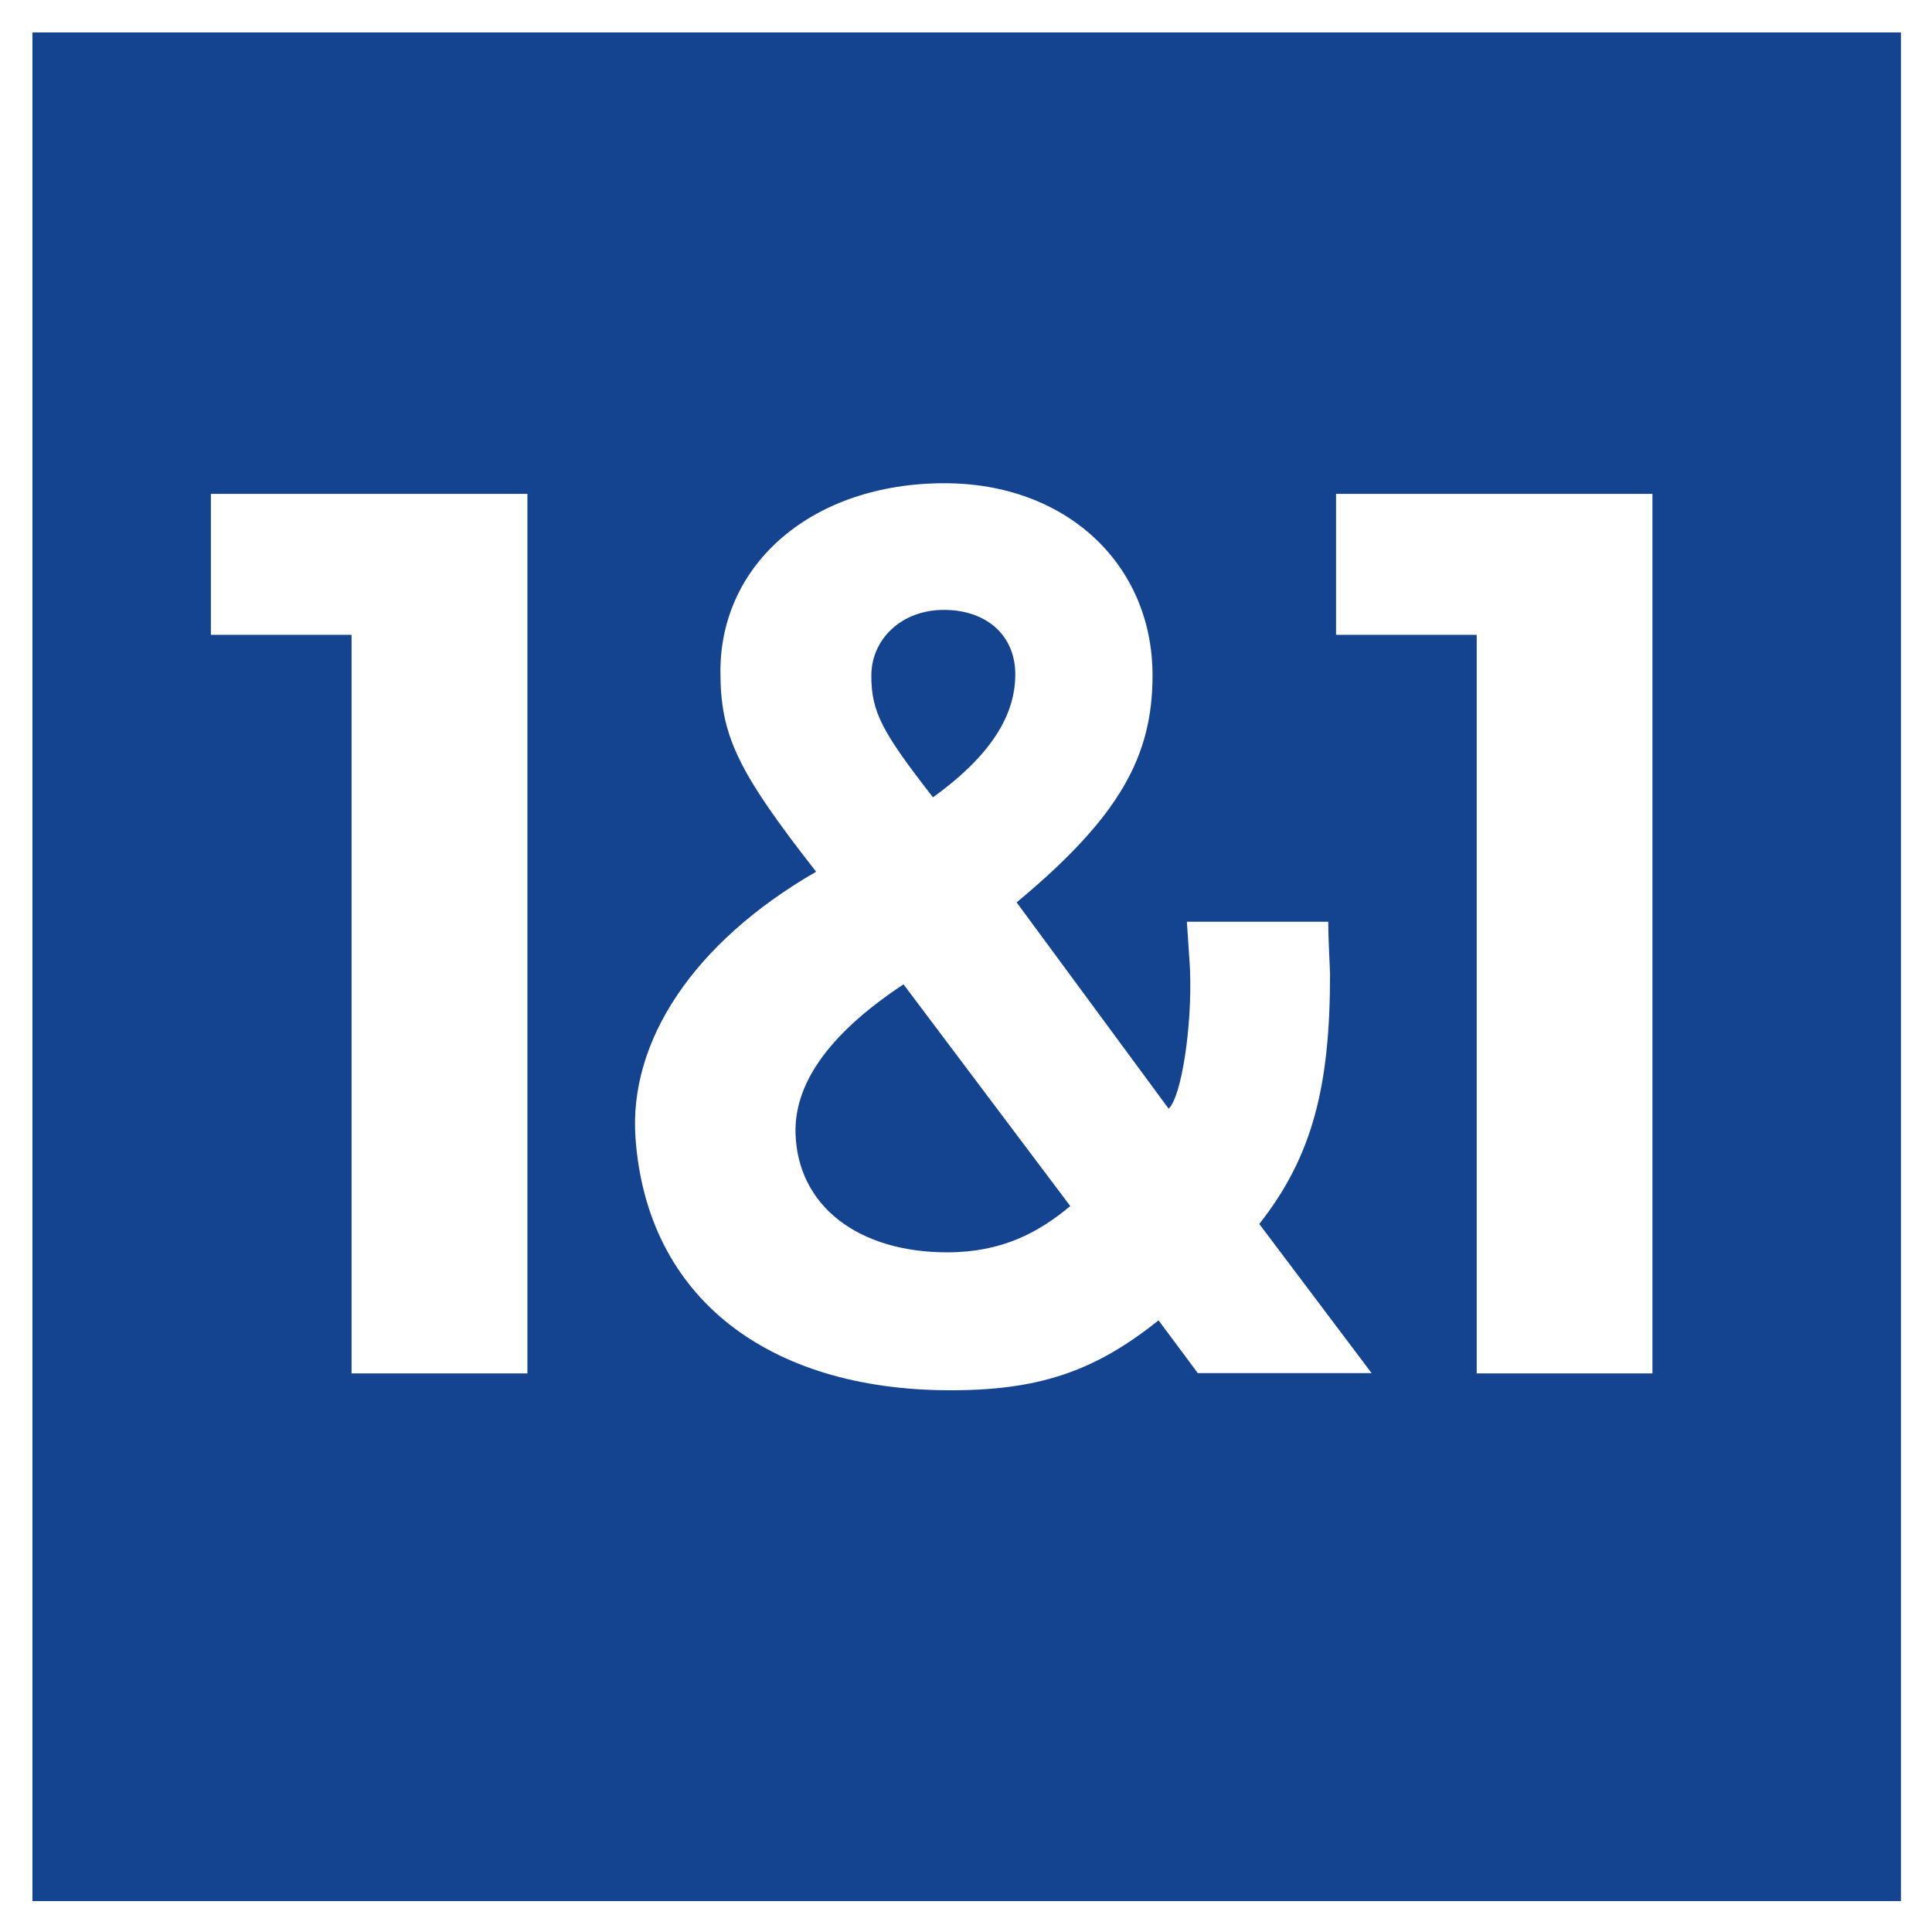 <?xml version="1.0" encoding="UTF-8"?>
<svg id="Ebene_2" data-name="Ebene 2" xmlns="http://www.w3.org/2000/svg" viewBox="0 0 680.31 680.31">
  <rect x="0" y="0" width="680.31" height="680.31" fill="#808080" stroke="none"/>
  <defs>
    <style>
      .cls-1, .cls-2 {
        fill: #fff;
      }

      .cls-2 {
        fill-rule: evenodd;
      }

      .cls-3 {
        fill: #144390;
      }
    </style>
  </defs>
  <polygon class="cls-1" points="0 0 680.31 0 680.31 680.32 0 680.32 0 0 0 0 0 0"/>
  <polygon class="cls-3" points="11.42 11.42 669.37 11.42 669.37 669.42 11.42 669.42 11.42 11.42 11.42 11.42 11.42 11.42"/>
  <path class="cls-2" d="M376.85,424.71c-11.09,9.26-24,16.27-43.3,16.27-31.3,0-52.61-16.27-53.42-41.76-.53-16.7,10.51-34.42,38.02-52.61l58.7,78.05h0v.05ZM328.52,280.76c-17.81-22.9-21.7-29.95-21.7-42.82s10.61-23.18,25.54-23.18,25.15,8.88,25.15,22.7-7.82,28.03-28.99,43.3h0ZM417.94,324.68c.48,7.63,1.01,14.59,1.1,16.99.77,20.02-3.07,44.69-7.54,48.72l-53.52-72.63c36.14-30.05,47.86-51.31,47.86-79.92,0-39.12-30.34-67.68-73.25-67.68-46.27,0-78.91,28.08-78.91,66.24,0,22.42,5.71,34.8,33.7,70.56-43.44,25.06-66.05,59.9-63.6,93.79,4.08,56.64,47.18,88.47,109.83,88.8,31.97.19,51.79-6.58,74.35-24.62l13.82,18.58h61.2l-39.55-52.51c18.77-23.86,24.91-48.58,24.91-87.7,0-2.4-.62-12-.62-18.72h-49.73l-.05.1Z"/>
  <polygon class="cls-1" points="185.72 483.61 185.72 173.91 74.26 173.91 74.26 223.54 123.79 223.54 123.79 483.61 185.72 483.61 185.72 483.61 185.72 483.61"/>
  <polygon class="cls-1" points="581.87 483.61 581.87 173.91 470.46 173.91 470.46 223.54 519.99 223.54 519.99 483.61 581.87 483.61 581.87 483.61 581.87 483.61"/>
</svg>